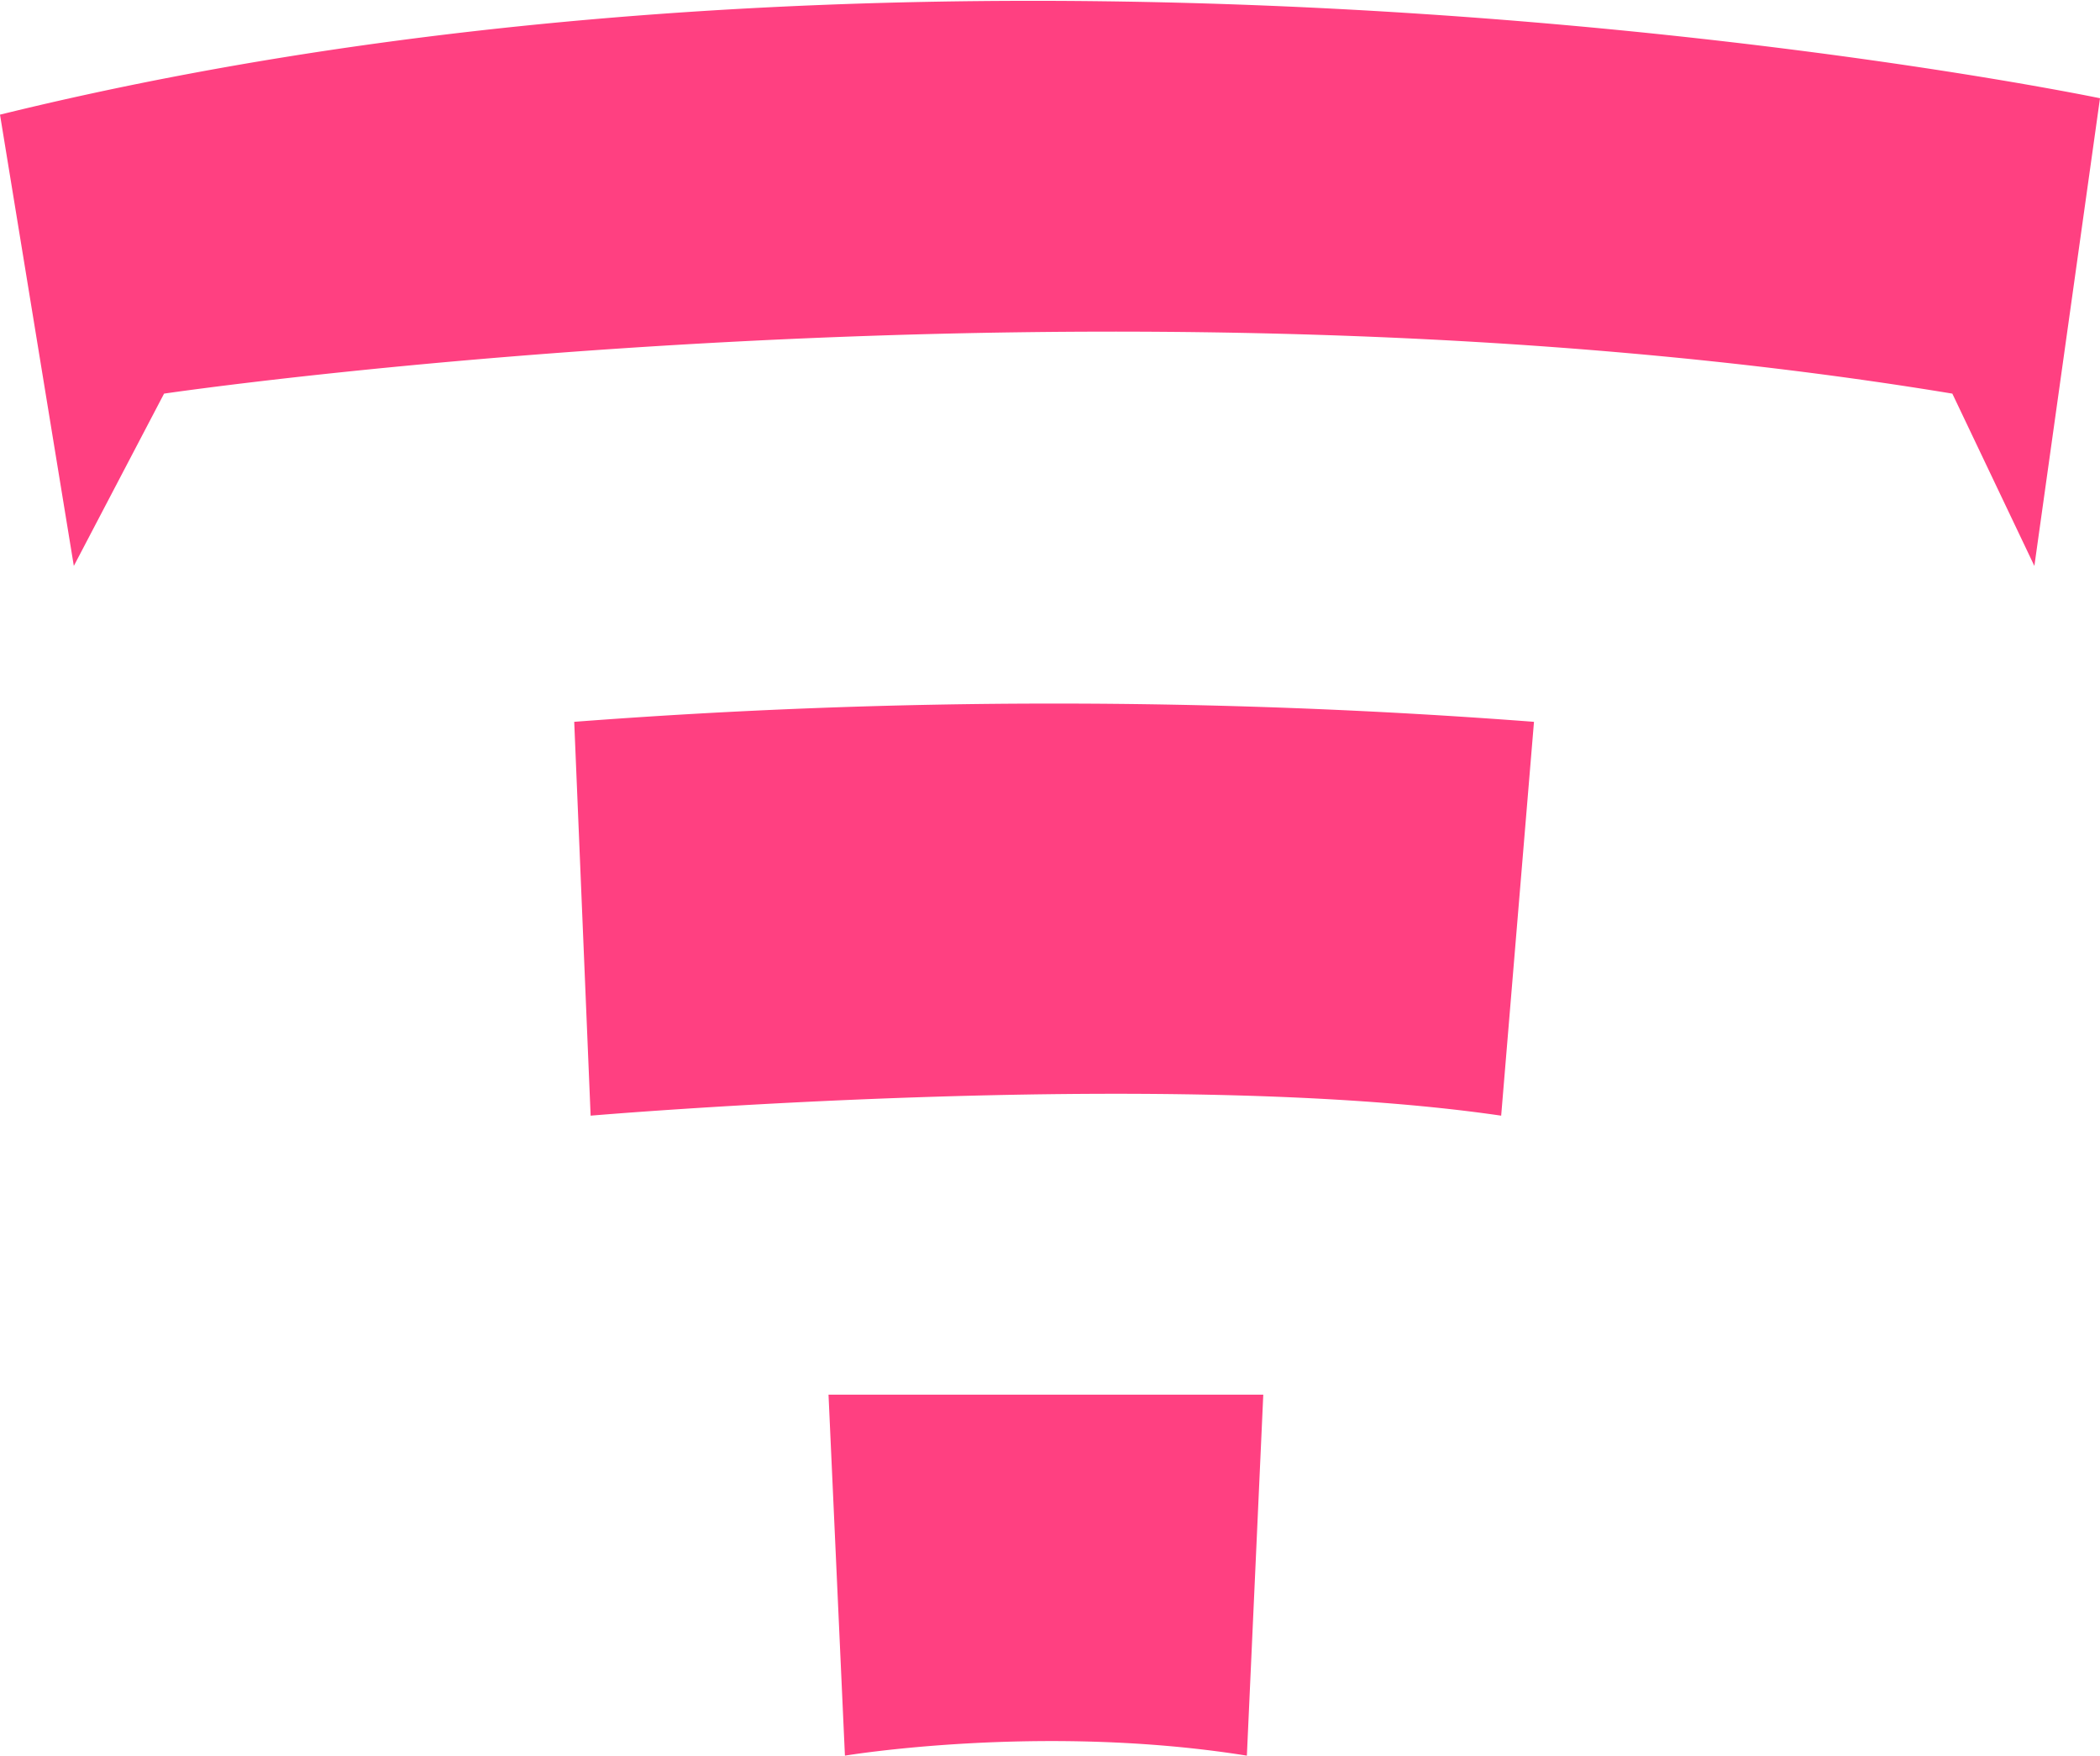 <svg viewBox="0 0 2000 1672" xmlns="http://www.w3.org/2000/svg">
  <path d="M789.062 1327.922l15.625 343.75s187.5-31.25 382.812 0l15.625-343.75m-656.25-640.625L562.5 1062.297s546.875-46.875 867.188 0l31.25-375a6013.594 6013.594 0 0 0-914.062 0M2000 93.547s-1046.875-218.75-2000 15.625l70.312 429.688 85.938-164.062s898.438-132.812 1703.125 0l78.125 164.062" fill="#FF4081" fill-rule="nonzero"/>
</svg>

